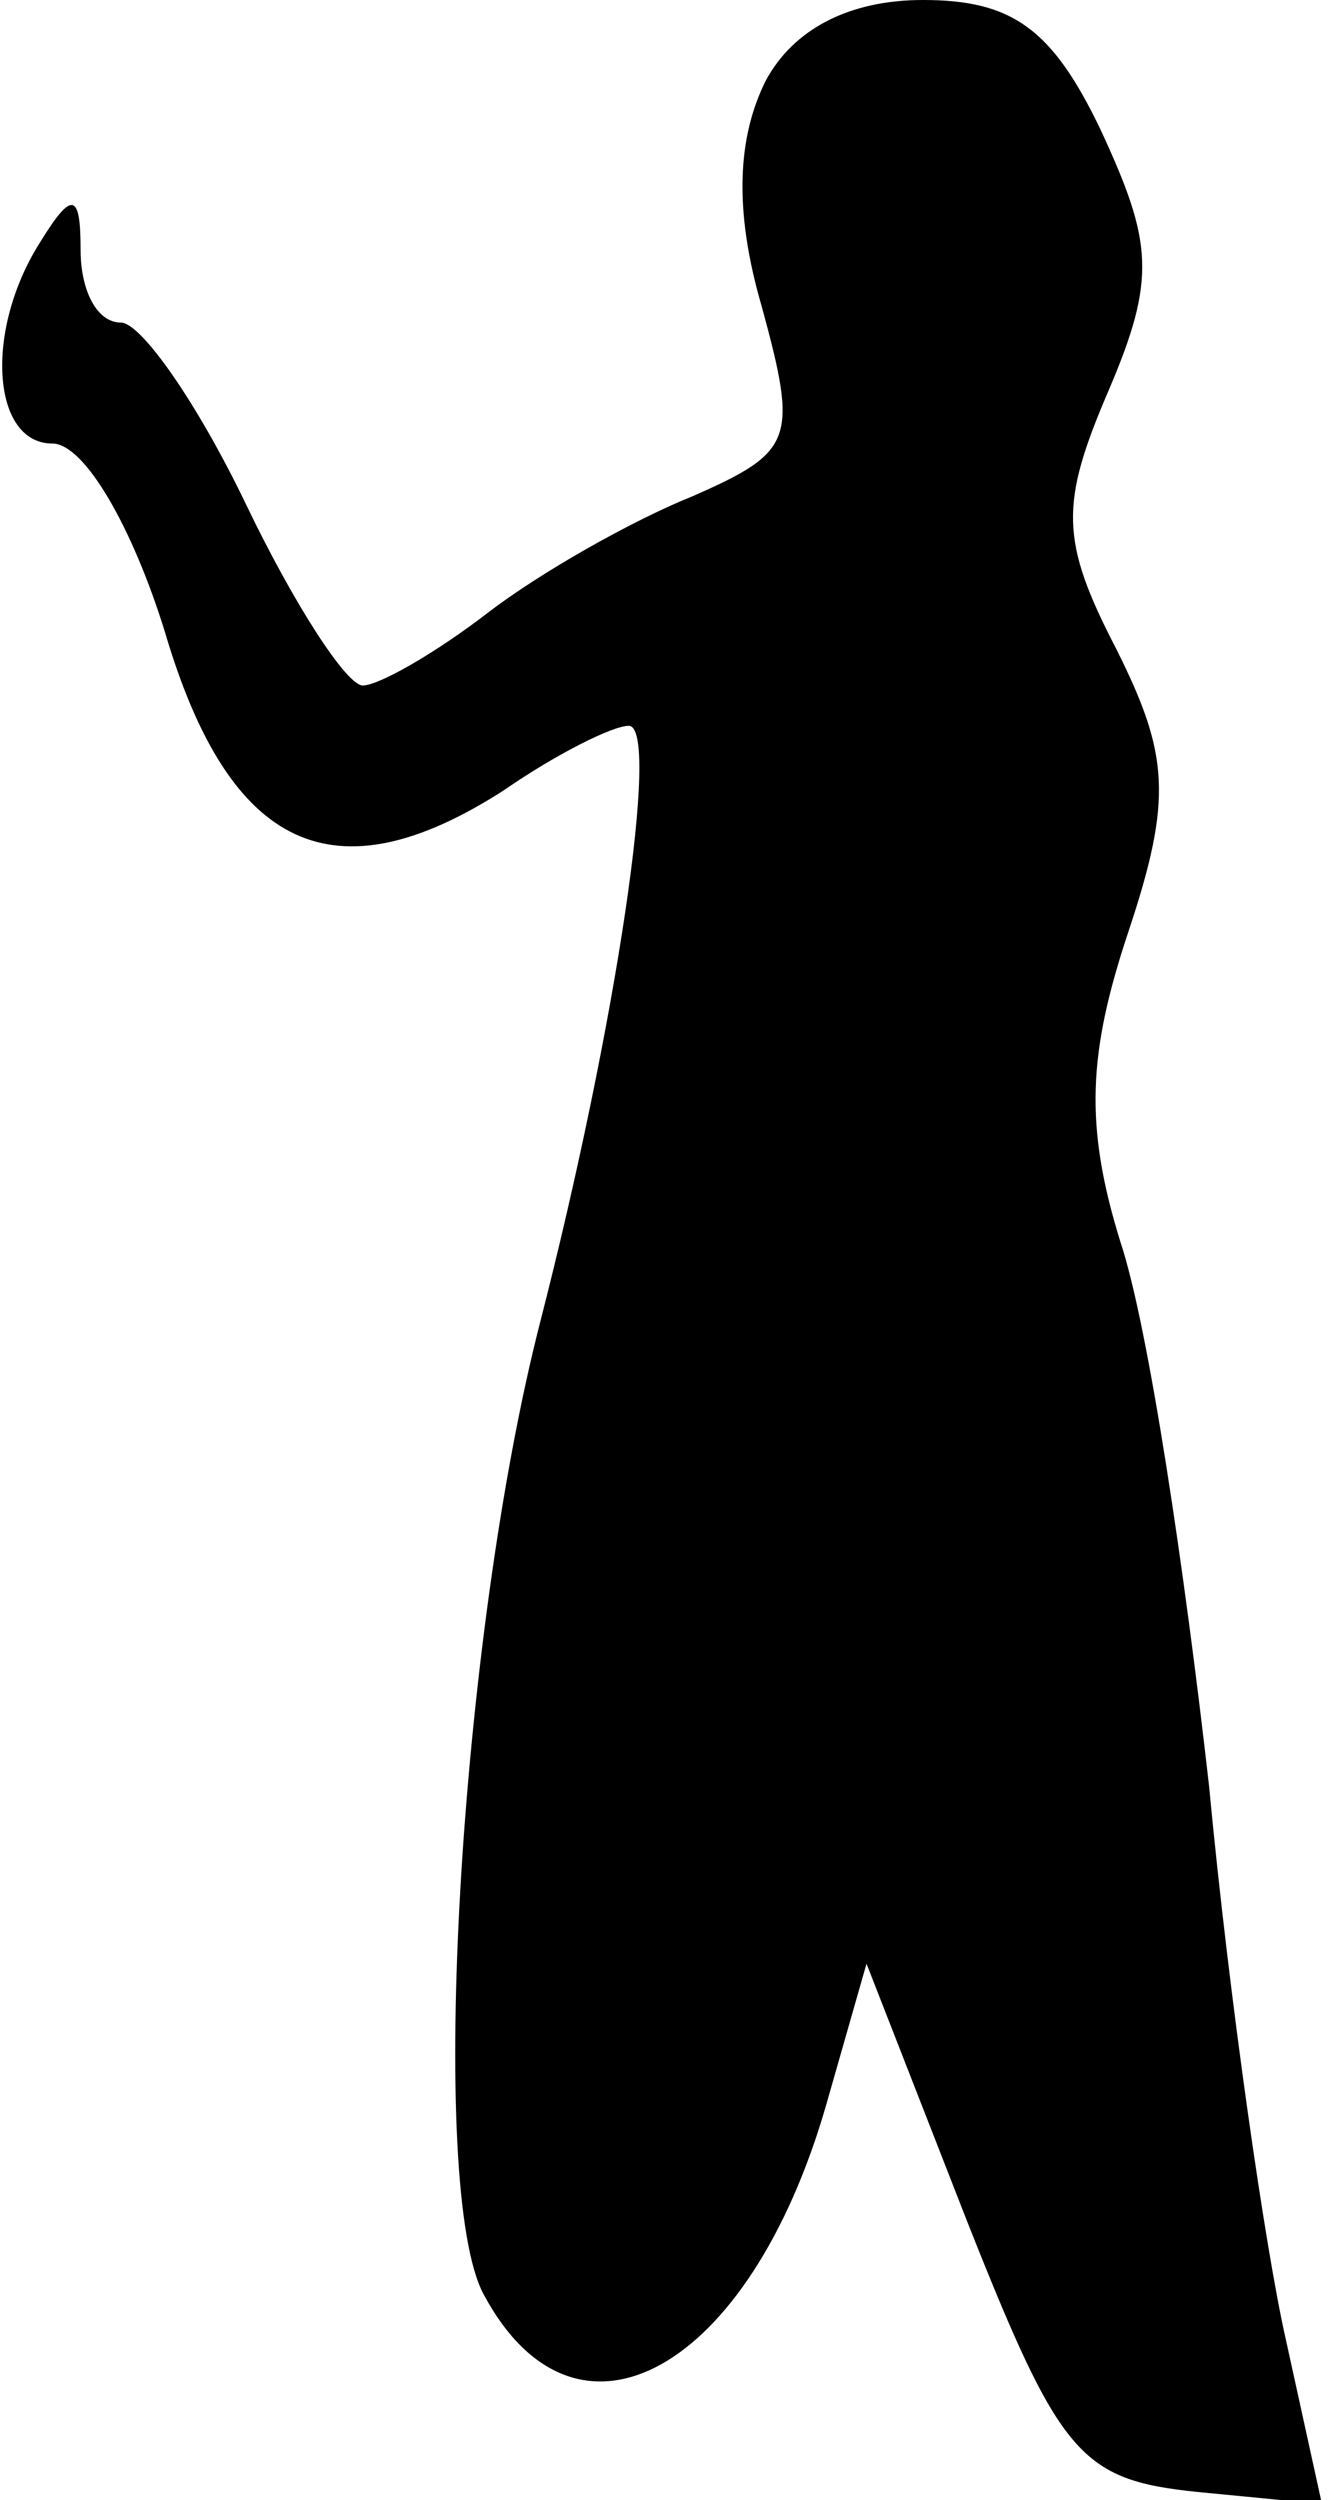 <?xml version="1.0" standalone="no"?>
<!DOCTYPE svg PUBLIC "-//W3C//DTD SVG 20010904//EN"
 "http://www.w3.org/TR/2001/REC-SVG-20010904/DTD/svg10.dtd">
<svg version="1.0" xmlns="http://www.w3.org/2000/svg"
 width="33pt" height="62pt" viewBox="0 0 33 62"
 preserveAspectRatio="xMidYMid meet">
<g transform="translate(0,62) scale(0.1,-0.1)"
fill="#000000" stroke="none">
<path fill="#000000" stroke="none" d="M190 600 c-7 -14 -8 -32 -1 -56 9 -33
8 -36 -17 -47 -15 -6 -38 -19 -51 -29 -13 -10 -27 -18 -31 -18 -4 0 -17 20
-29 45 -12 25 -26 45 -31 45 -6 0 -10 8 -10 18 0 14 -2 15 -10 2 -14 -22 -12
-50 3 -50 8 0 20 -21 28 -47 16 -54 42 -66 84 -39 13 9 27 16 31 16 8 0 -3
-74 -22 -148 -20 -78 -28 -215 -14 -241 23 -43 66 -19 85 47 l10 35 25 -64
c23 -58 28 -64 57 -67 l31 -3 -9 41 c-5 22 -14 84 -19 137 -6 53 -15 114 -22
135 -9 29 -8 47 2 77 11 33 10 44 -3 70 -14 27 -14 36 -2 64 12 28 11 37 -2
65 -12 25 -22 32 -44 32 -18 0 -32 -7 -39 -20z"/>
</g>
</svg>
